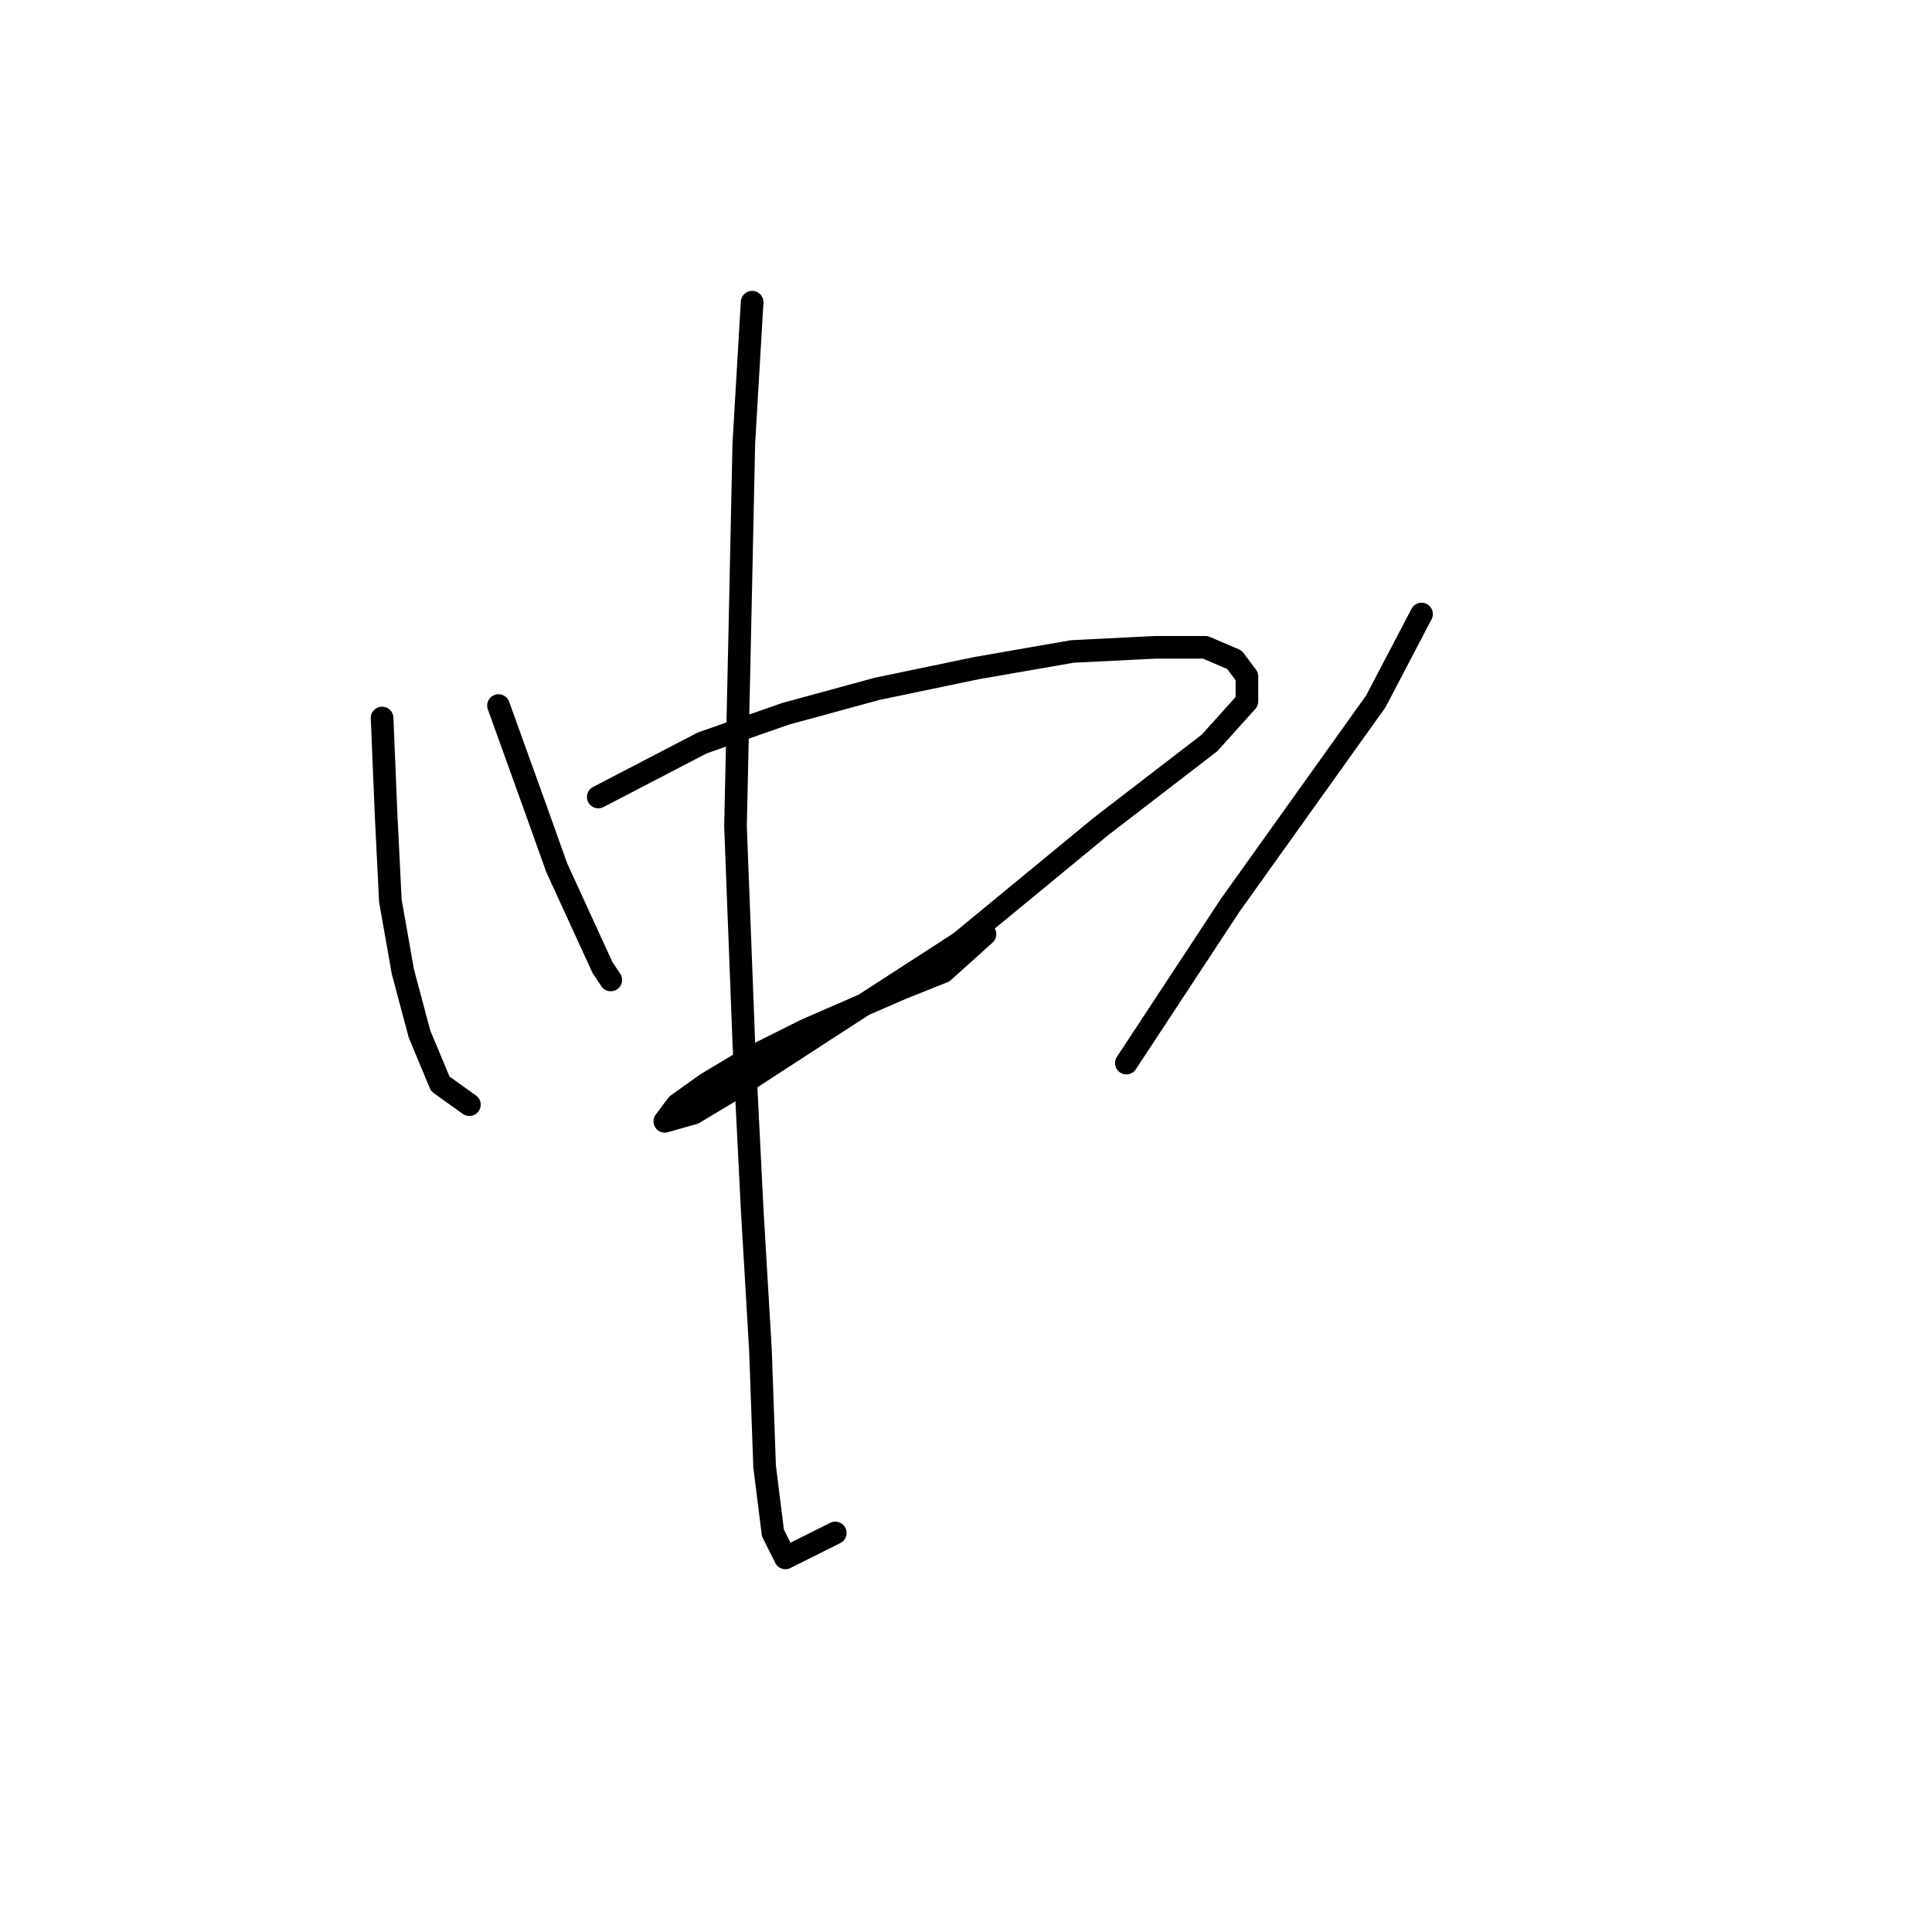 <?xml version="1.0" standalone="no"?>
    <svg width="256" height="256" xmlns="http://www.w3.org/2000/svg" version="1.1">
    <polyline stroke="black" stroke-width="3" stroke-linecap="round" fill="transparent" stroke-linejoin="round" points="50.628 95.138 51.178 108.361 51.729 119.38 53.382 128.746 55.586 137.01 58.341 143.621 62.197 146.376 62.197 146.376 " />
        <polyline stroke="black" stroke-width="3" stroke-linecap="round" fill="transparent" stroke-linejoin="round" points="66.054 93.486 71.012 107.259 73.767 114.972 79.827 128.195 80.929 129.848 80.929 129.848 " />
        <polyline stroke="black" stroke-width="3" stroke-linecap="round" fill="transparent" stroke-linejoin="round" points="79.276 105.606 93.05 98.444 104.069 94.587 116.189 91.282 129.412 88.527 142.083 86.323 153.102 85.772 159.714 85.772 163.57 87.425 165.223 89.629 165.223 92.935 160.265 98.444 145.94 109.463 127.208 124.889 108.476 137.01 97.457 144.172 91.948 147.478 88.091 148.58 88.091 148.58 89.744 146.376 93.601 143.621 99.11 140.315 106.823 136.459 119.495 130.949 125.004 128.746 130.514 123.787 130.514 123.787 " />
        <polyline stroke="black" stroke-width="3" stroke-linecap="round" fill="transparent" stroke-linejoin="round" points="99.661 40.044 98.559 58.776 98.008 84.671 97.457 109.463 98.559 138.112 99.661 160.149 100.763 178.881 101.314 194.307 102.416 203.123 104.069 206.428 110.68 203.123 110.68 203.123 " />
        <polyline stroke="black" stroke-width="3" stroke-linecap="round" fill="transparent" stroke-linejoin="round" points="188.362 81.365 182.302 92.935 174.038 104.504 163.019 119.931 149.246 140.866 149.246 140.866 " />
        </svg>
